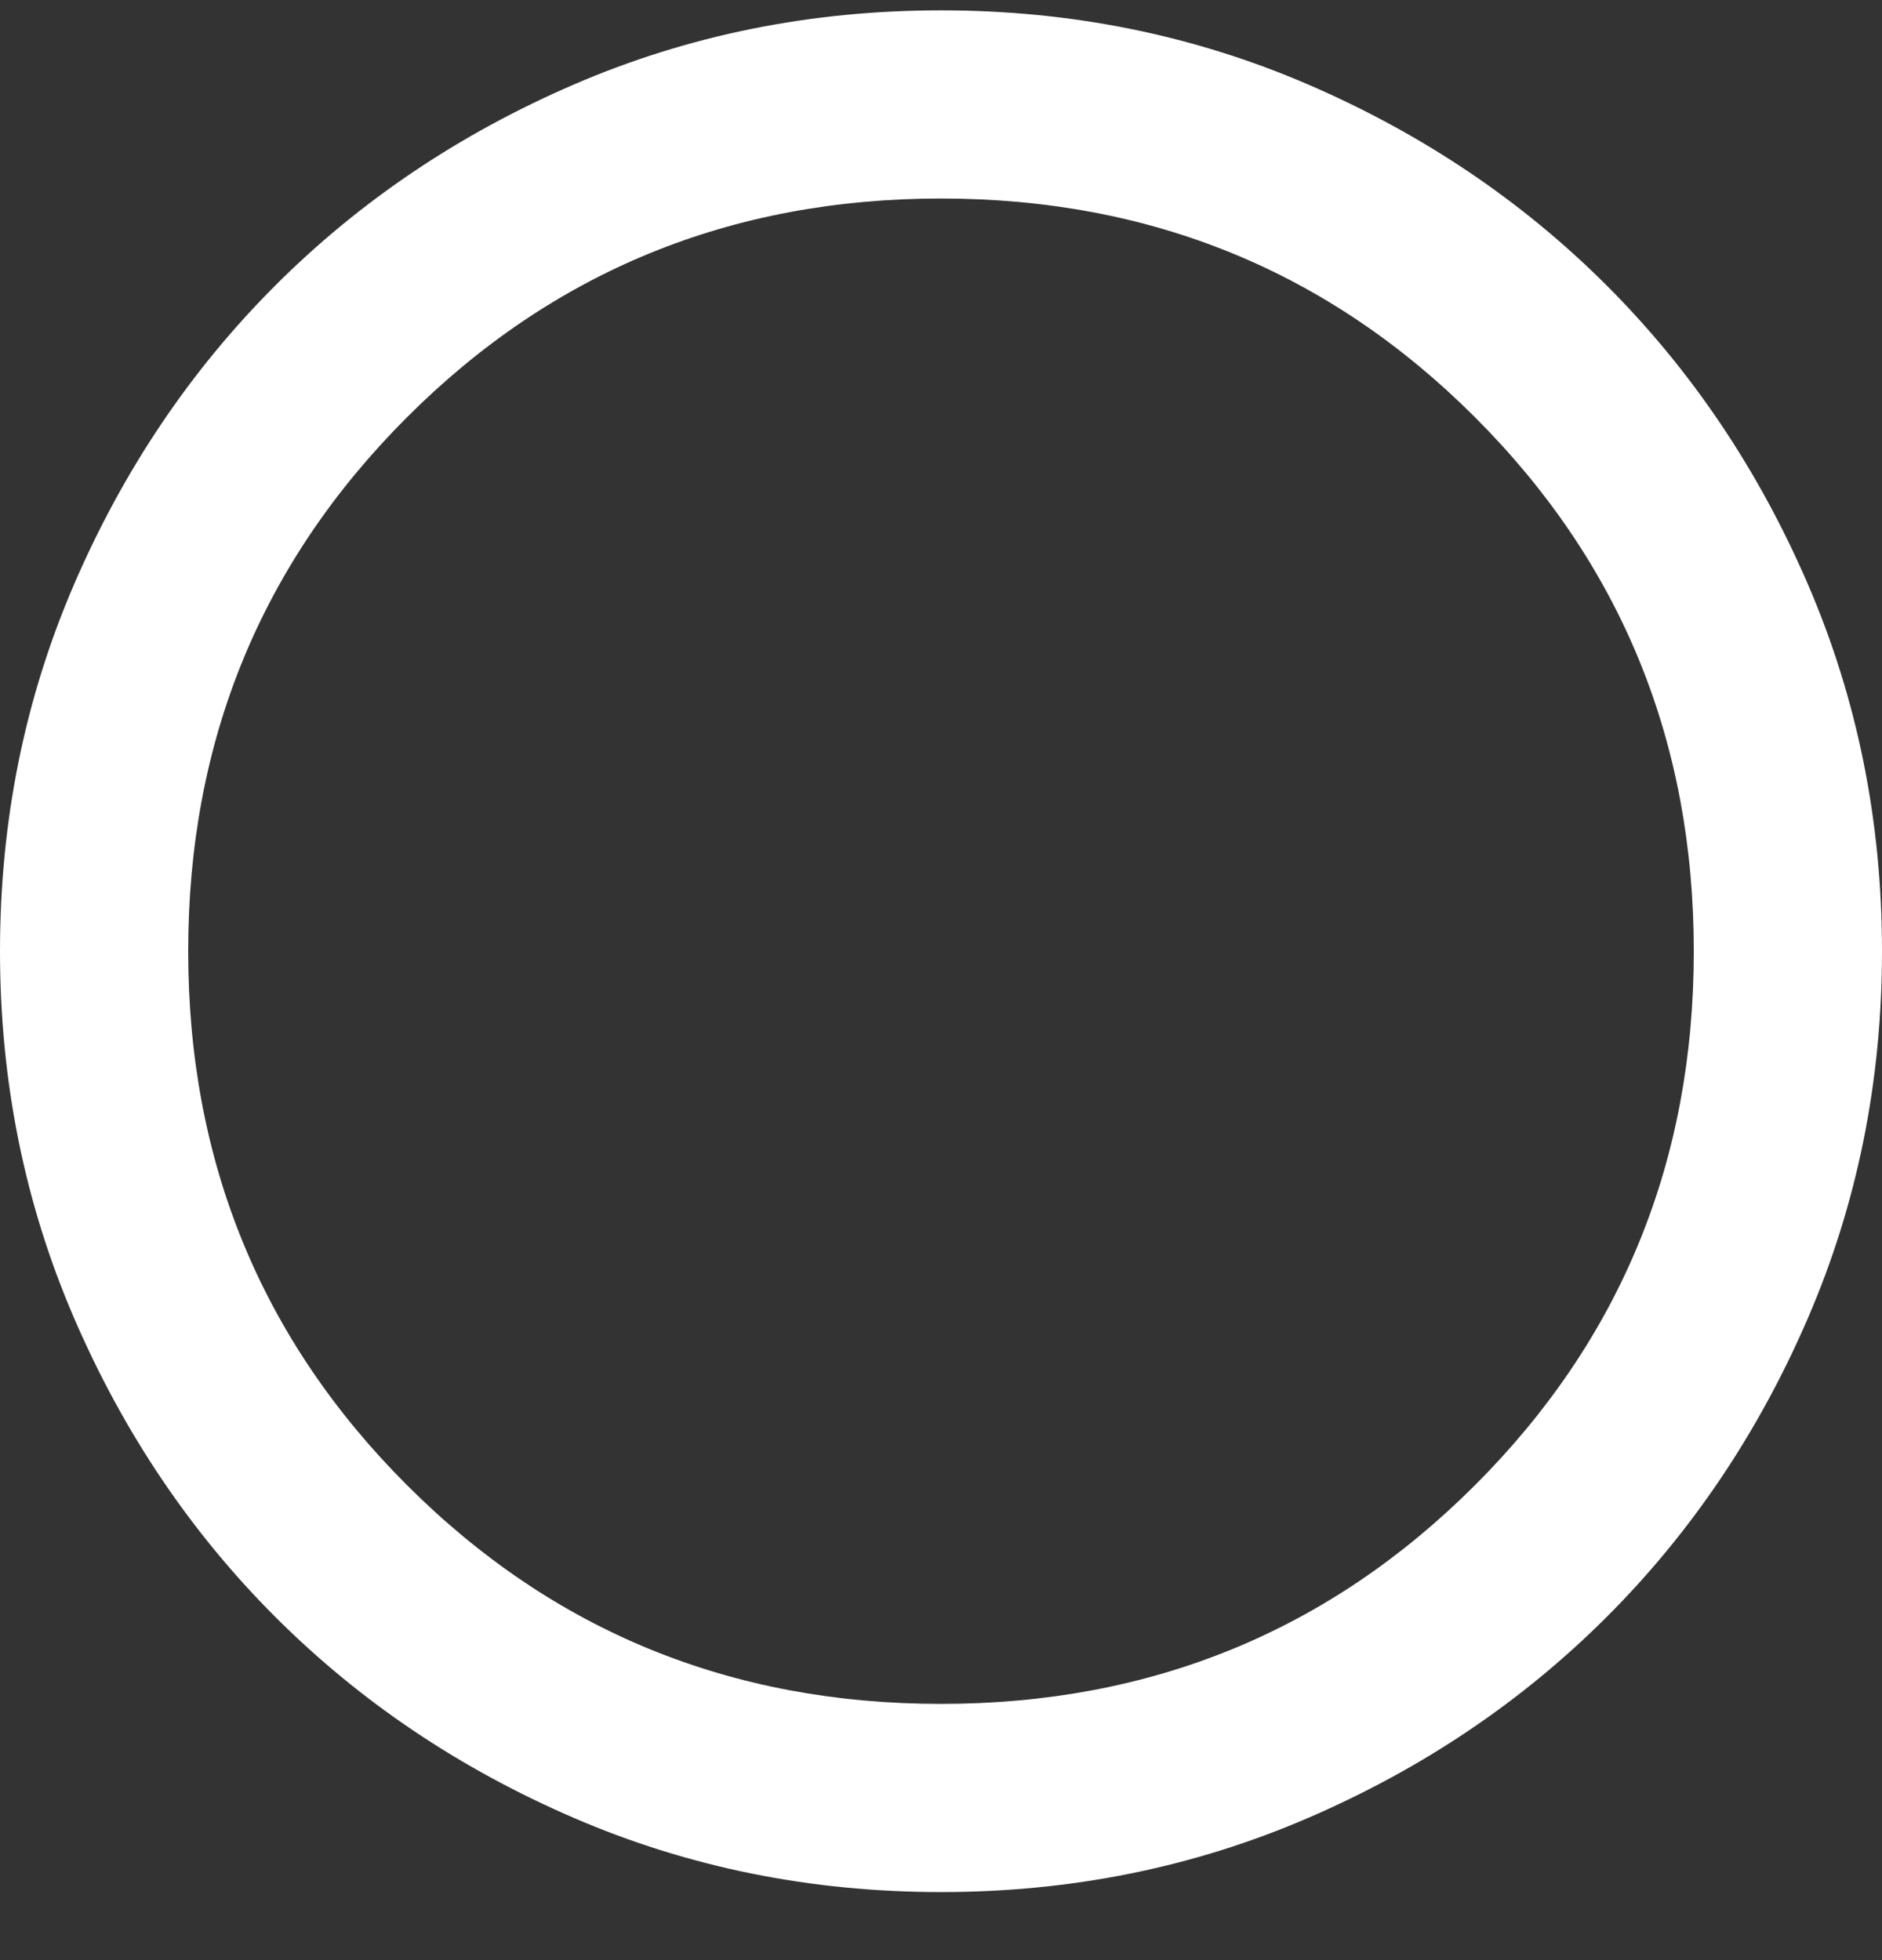 <svg width="24" height="25" viewBox="0 0 24 25" fill="none" xmlns="http://www.w3.org/2000/svg">
<rect x="0" y="0" width="24" height="25" fill="#333333" stroke="none"/>
<g clip-path="url(#clip0_153_23)">
<path d="M12 24.132C10.34 24.132 8.78 23.817 7.32 23.187C5.86 22.557 4.59 21.702 3.51 20.622C2.43 19.542 1.575 18.272 0.945 16.812C0.315 15.352 0 13.792 0 12.132C0 10.472 0.315 8.912 0.945 7.452C1.575 5.992 2.43 4.722 3.51 3.642C4.59 2.562 5.86 1.707 7.32 1.077C8.78 0.447 10.34 0.132 12 0.132C13.66 0.132 15.22 0.447 16.68 1.077C18.14 1.707 19.41 2.562 20.49 3.642C21.57 4.722 22.425 5.992 23.055 7.452C23.685 8.912 24 10.472 24 12.132C24 13.792 23.685 15.352 23.055 16.812C22.425 18.272 21.57 19.542 20.49 20.622C19.41 21.702 18.14 22.557 16.68 23.187C15.22 23.817 13.66 24.132 12 24.132ZM12 21.732C14.68 21.732 16.95 20.802 18.81 18.942C20.67 17.082 21.6 14.812 21.6 12.132C21.6 9.452 20.67 7.182 18.81 5.322C16.95 3.462 14.68 2.532 12 2.532C9.32 2.532 7.05 3.462 5.19 5.322C3.33 7.182 2.4 9.452 2.4 12.132C2.4 14.812 3.33 17.082 5.19 18.942C7.05 20.802 9.32 21.732 12 21.732Z" fill="white"/>
</g>
<defs>
<clipPath id="clip0_153_23">
<rect width="24" height="24" fill="white" transform="translate(0 0.132)"/>
</clipPath>
</defs>
</svg>
